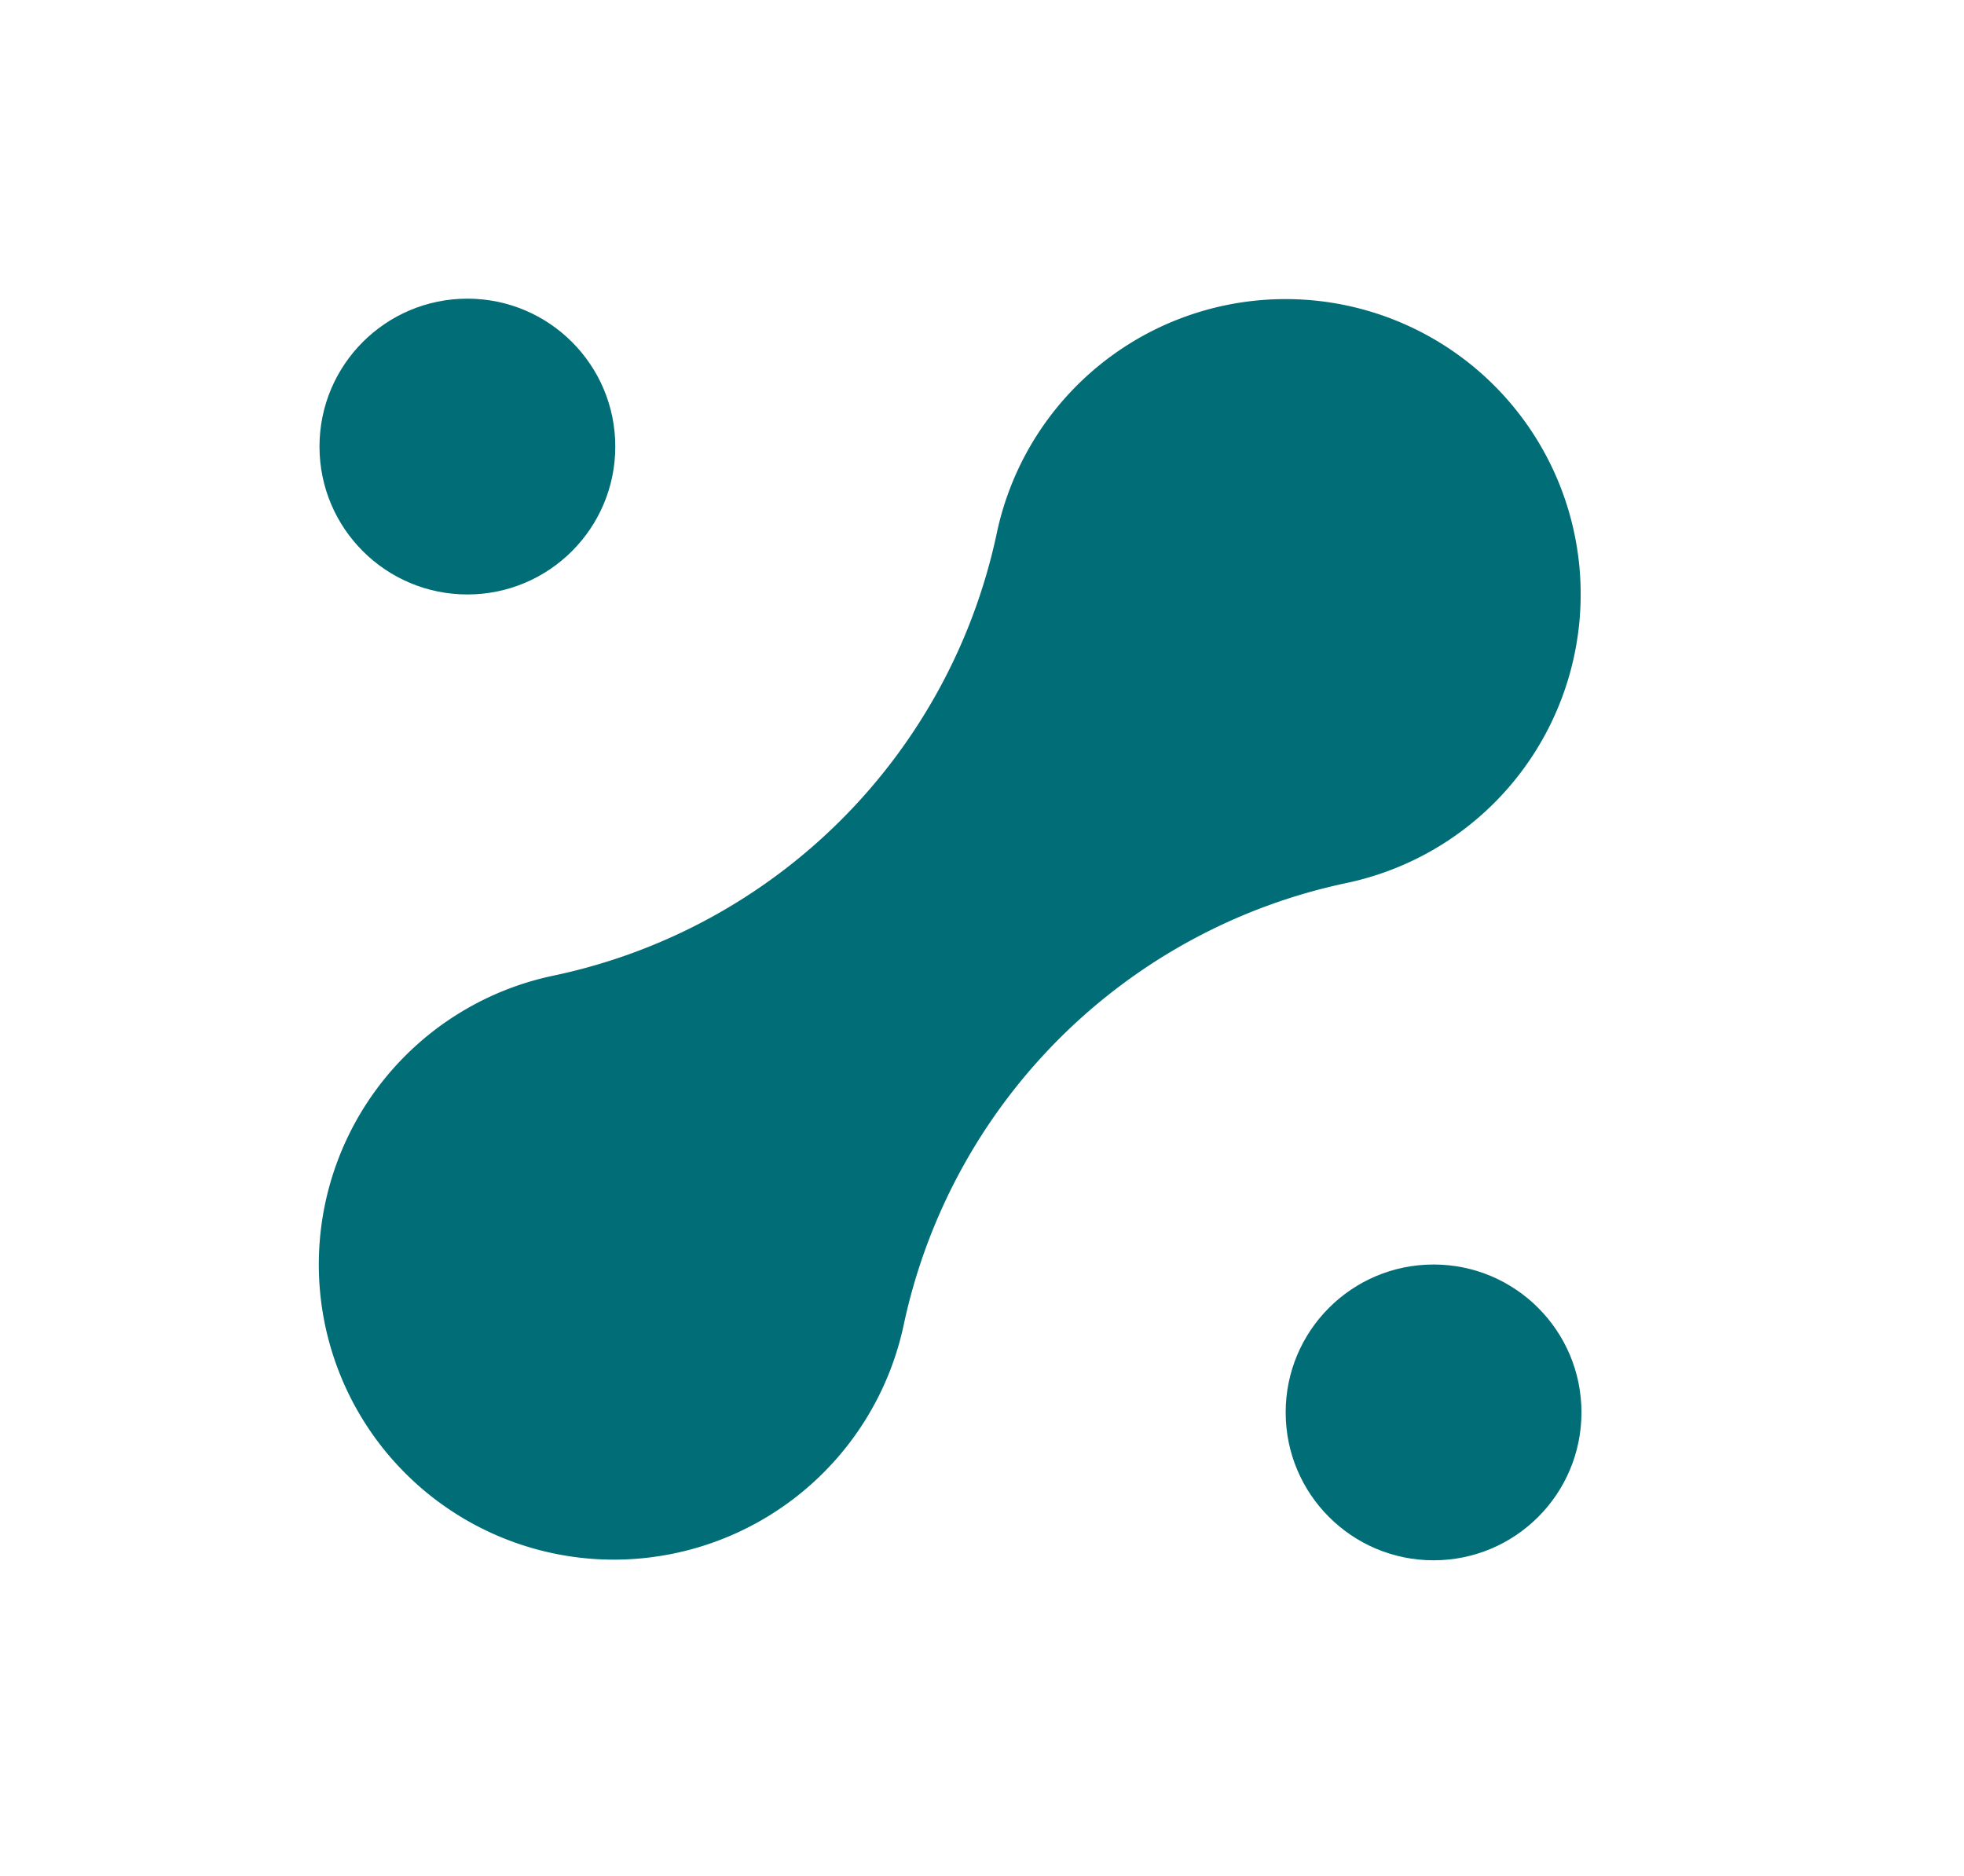 <svg id="Layer_1" data-name="Layer 1" xmlns="http://www.w3.org/2000/svg" viewBox="0 0 239.56 228.79"><defs><style>.cls-1{fill:#016d77;}</style></defs><circle class="cls-1" cx="57.01" cy="54.47" r="18.04"/><circle class="cls-1" cx="174.86" cy="172.28" r="18.04"/><path class="cls-1" d="M75,190.24A36,36,0,0,1,67.53,119a70,70,0,0,0,54.06-54,36,36,0,1,1,42.68,42.7,70,70,0,0,0-54.06,54A36.17,36.17,0,0,1,75,190.24Z"/></svg>